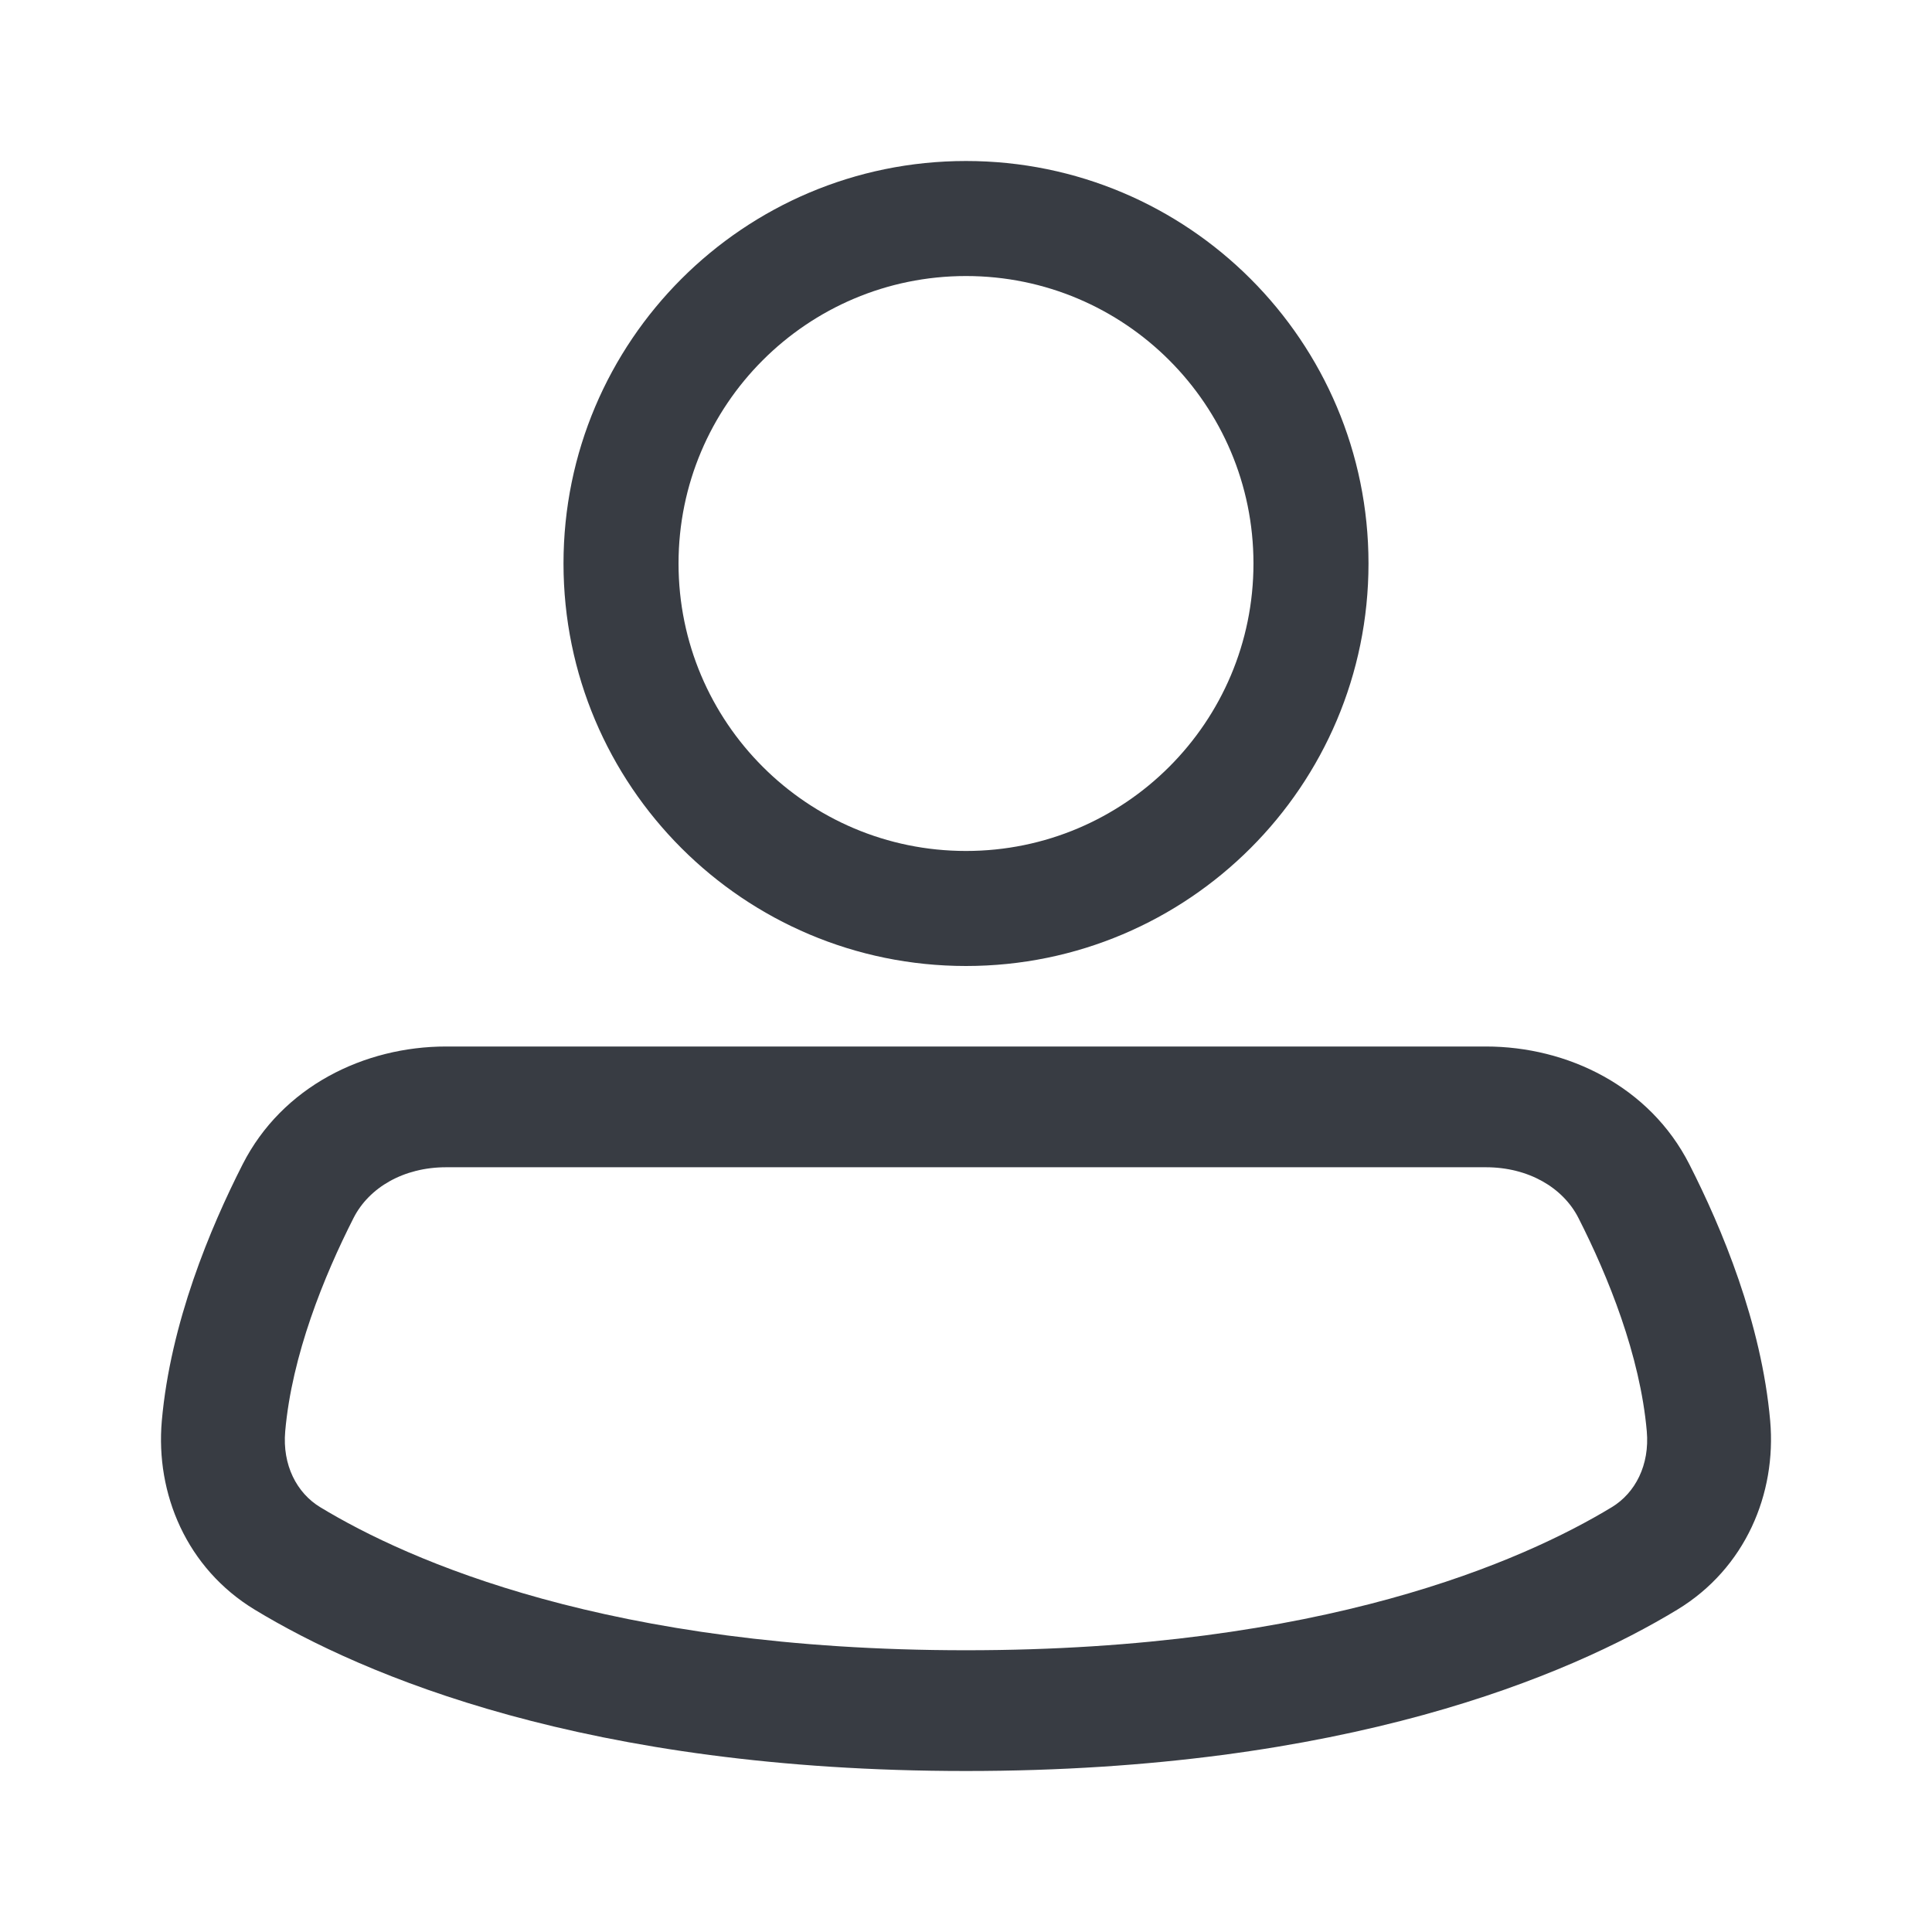 <svg width="24" height="24" viewBox="0 0 24 24" fill="none" xmlns="http://www.w3.org/2000/svg">
<path fill-rule="evenodd" clip-rule="evenodd" d="M8.429 7C8.429 5.028 10.028 3.429 12 3.429C13.972 3.429 15.571 5.028 15.571 7C15.571 8.972 13.972 10.571 12 10.571C10.028 10.571 8.429 8.972 8.429 7ZM12 2C9.239 2 7 4.239 7 7C7 9.761 9.239 12 12 12C14.761 12 17 9.761 17 7C17 4.239 14.761 2 12 2Z" fill="#383C43"/>
<path fill-rule="evenodd" clip-rule="evenodd" d="M4.392 15.13C4.585 14.751 5.015 14.5 5.542 14.5H18.458C18.985 14.5 19.415 14.751 19.608 15.13C19.977 15.856 20.374 16.836 20.457 17.78C20.494 18.199 20.314 18.546 20.022 18.723C18.924 19.388 16.431 20.5 12 20.5C7.569 20.5 5.075 19.388 3.978 18.723C3.686 18.546 3.506 18.199 3.543 17.78C3.626 16.836 4.023 15.856 4.392 15.13ZM5.542 13C4.526 13 3.506 13.496 3.014 14.464C2.611 15.256 2.118 16.433 2.01 17.651C1.931 18.553 2.316 19.482 3.166 19.997C4.513 20.813 7.289 22 12 22C16.712 22 19.487 20.813 20.834 19.997C21.684 19.482 22.069 18.553 21.99 17.651C21.882 16.433 21.389 15.256 20.986 14.464C20.494 13.496 19.474 13 18.458 13H5.542Z" fill="#383C43"/>
</svg>
